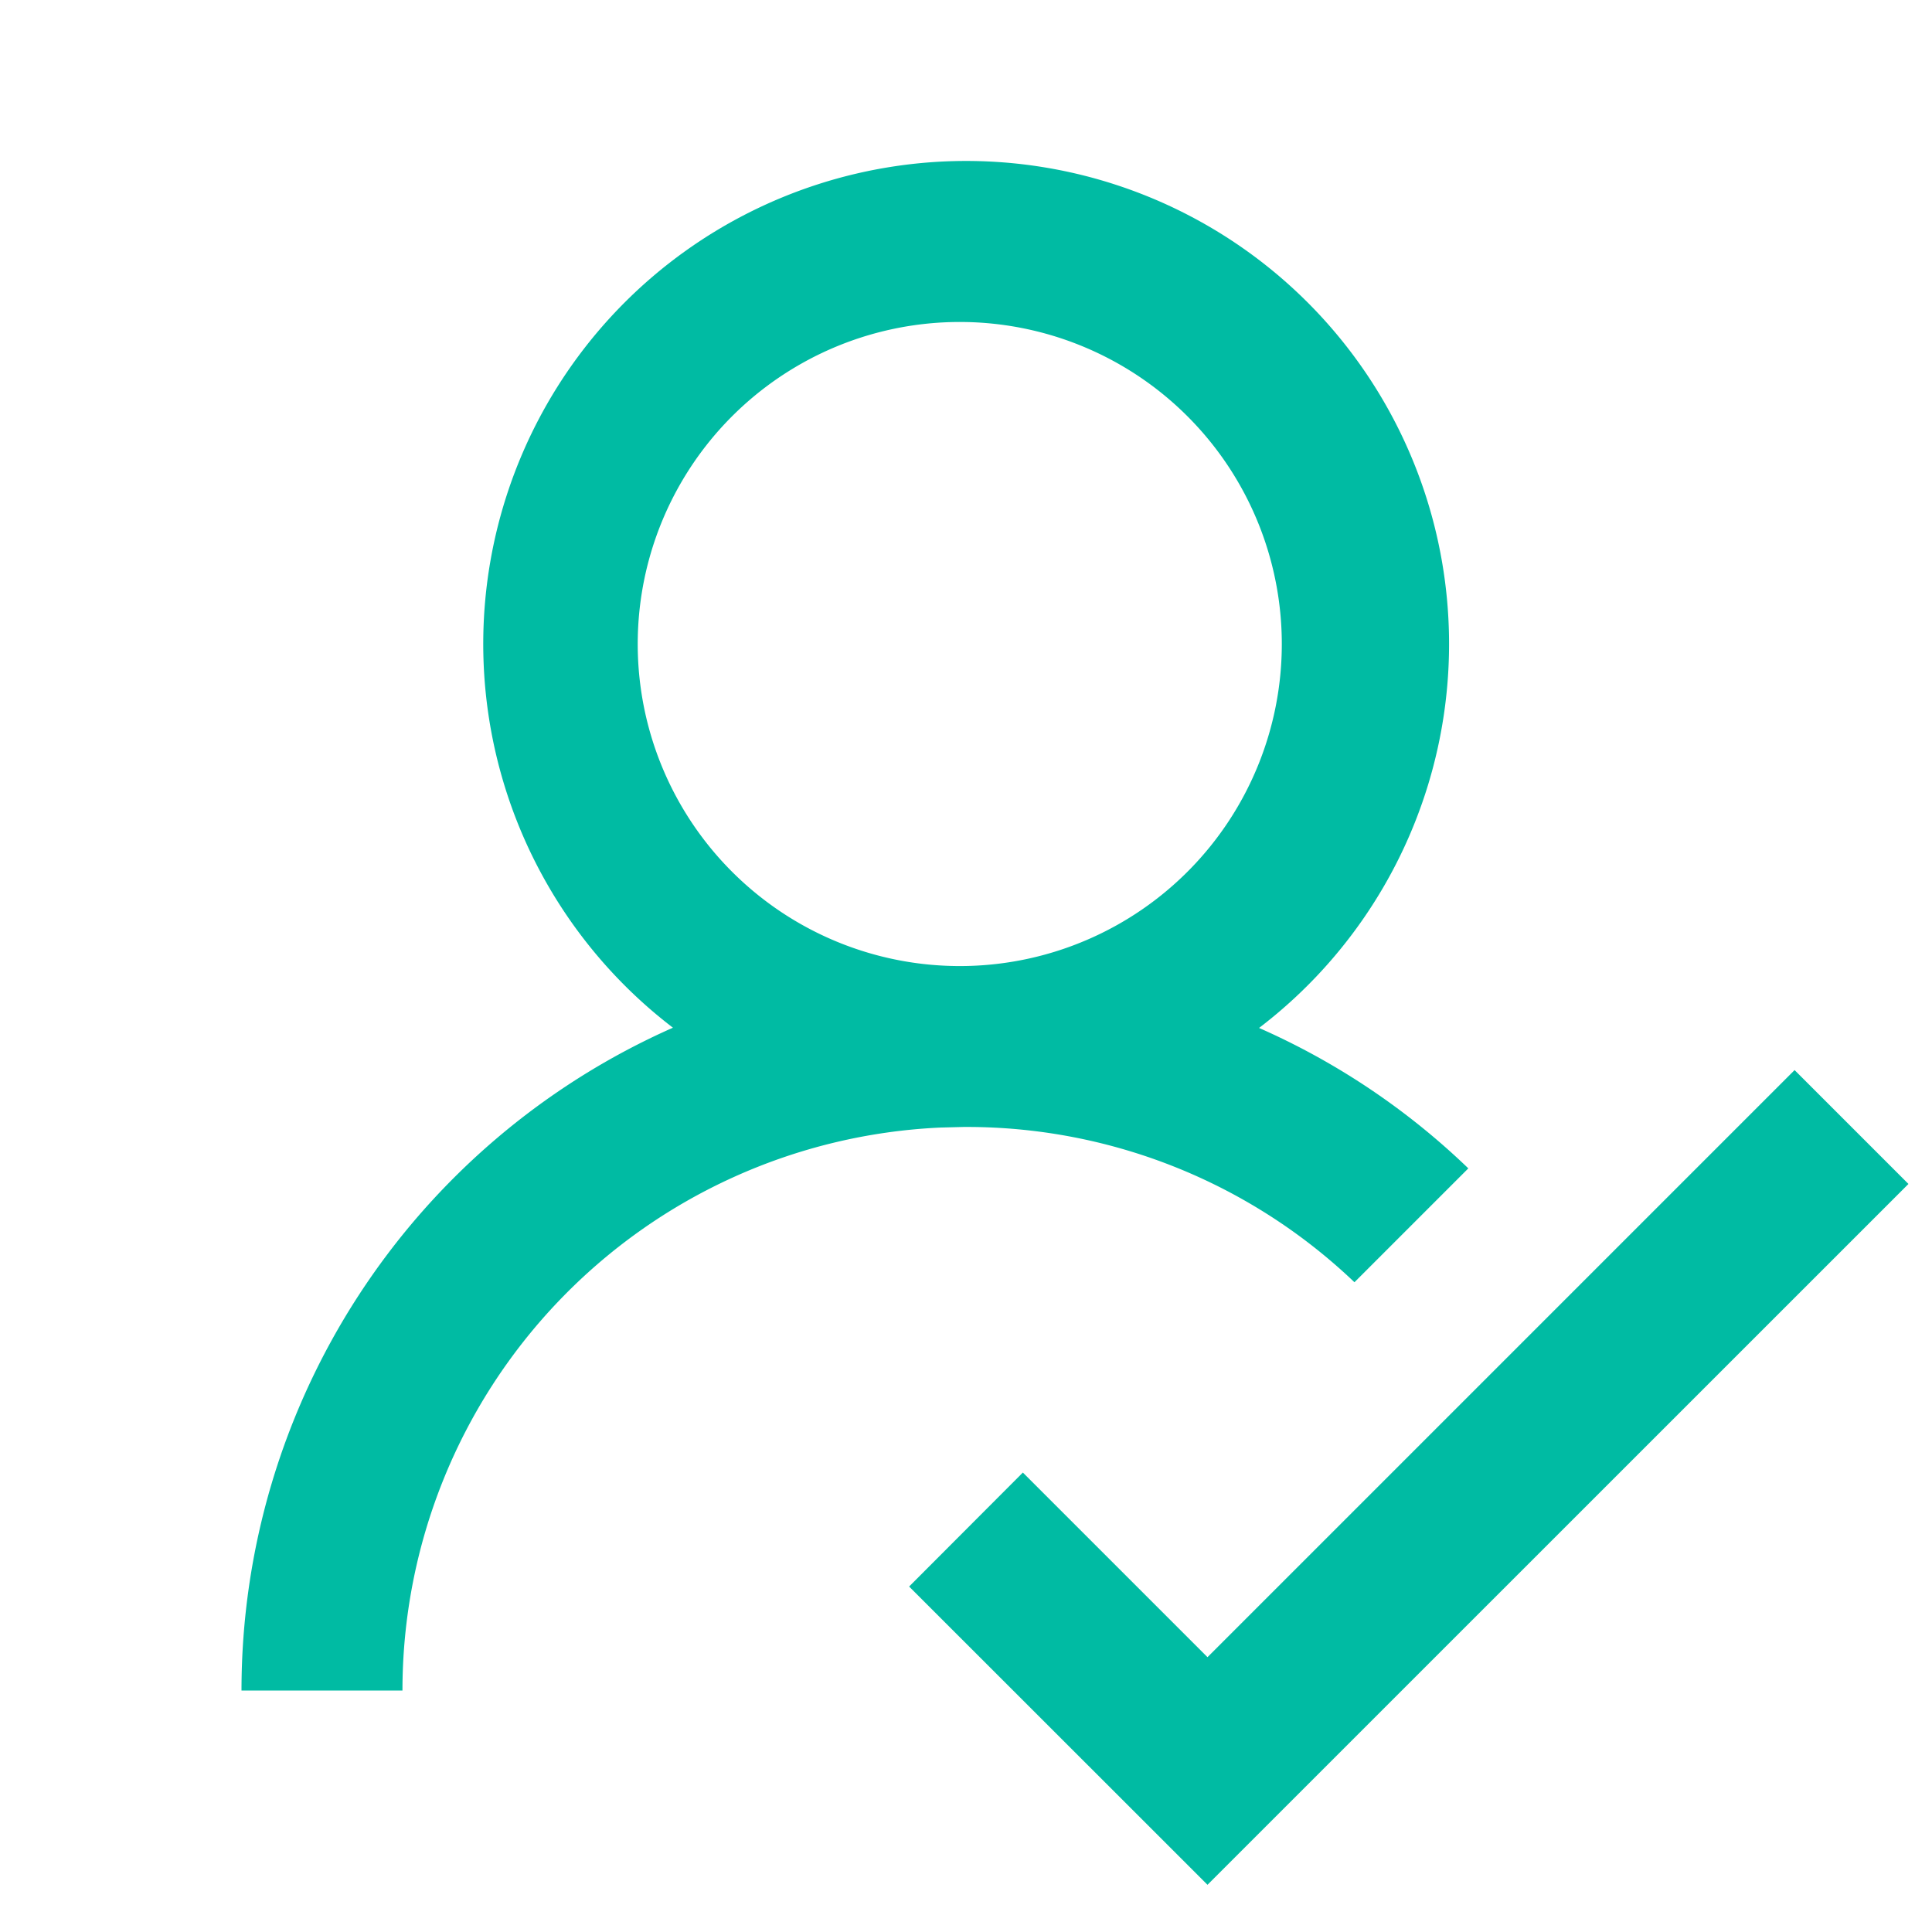 <svg width="16" height="16" viewBox="0 0 16 16" xmlns="http://www.w3.org/2000/svg">
    <path d="m14.862 8.862.943.943L10 15.609l-2.471-2.47.942-.944L10 13.724l4.862-4.862zM8 1.333a4 4 0 0 1 2.427 7.18 5.97 5.97 0 0 1 1.733 1.163l-.943.943a4.65 4.65 0 0 0-3.196-1.286H7.98l-.193.005A4.667 4.667 0 0 0 3.333 14H2a6.001 6.001 0 0 1 3.573-5.489A4 4 0 0 1 8 1.333zm0 1.334A2.667 2.667 0 1 0 8 8a2.667 2.667 0 0 0 0-5.333z" fill="#00BBA3" fill-rule="nonzero"/>
</svg>
